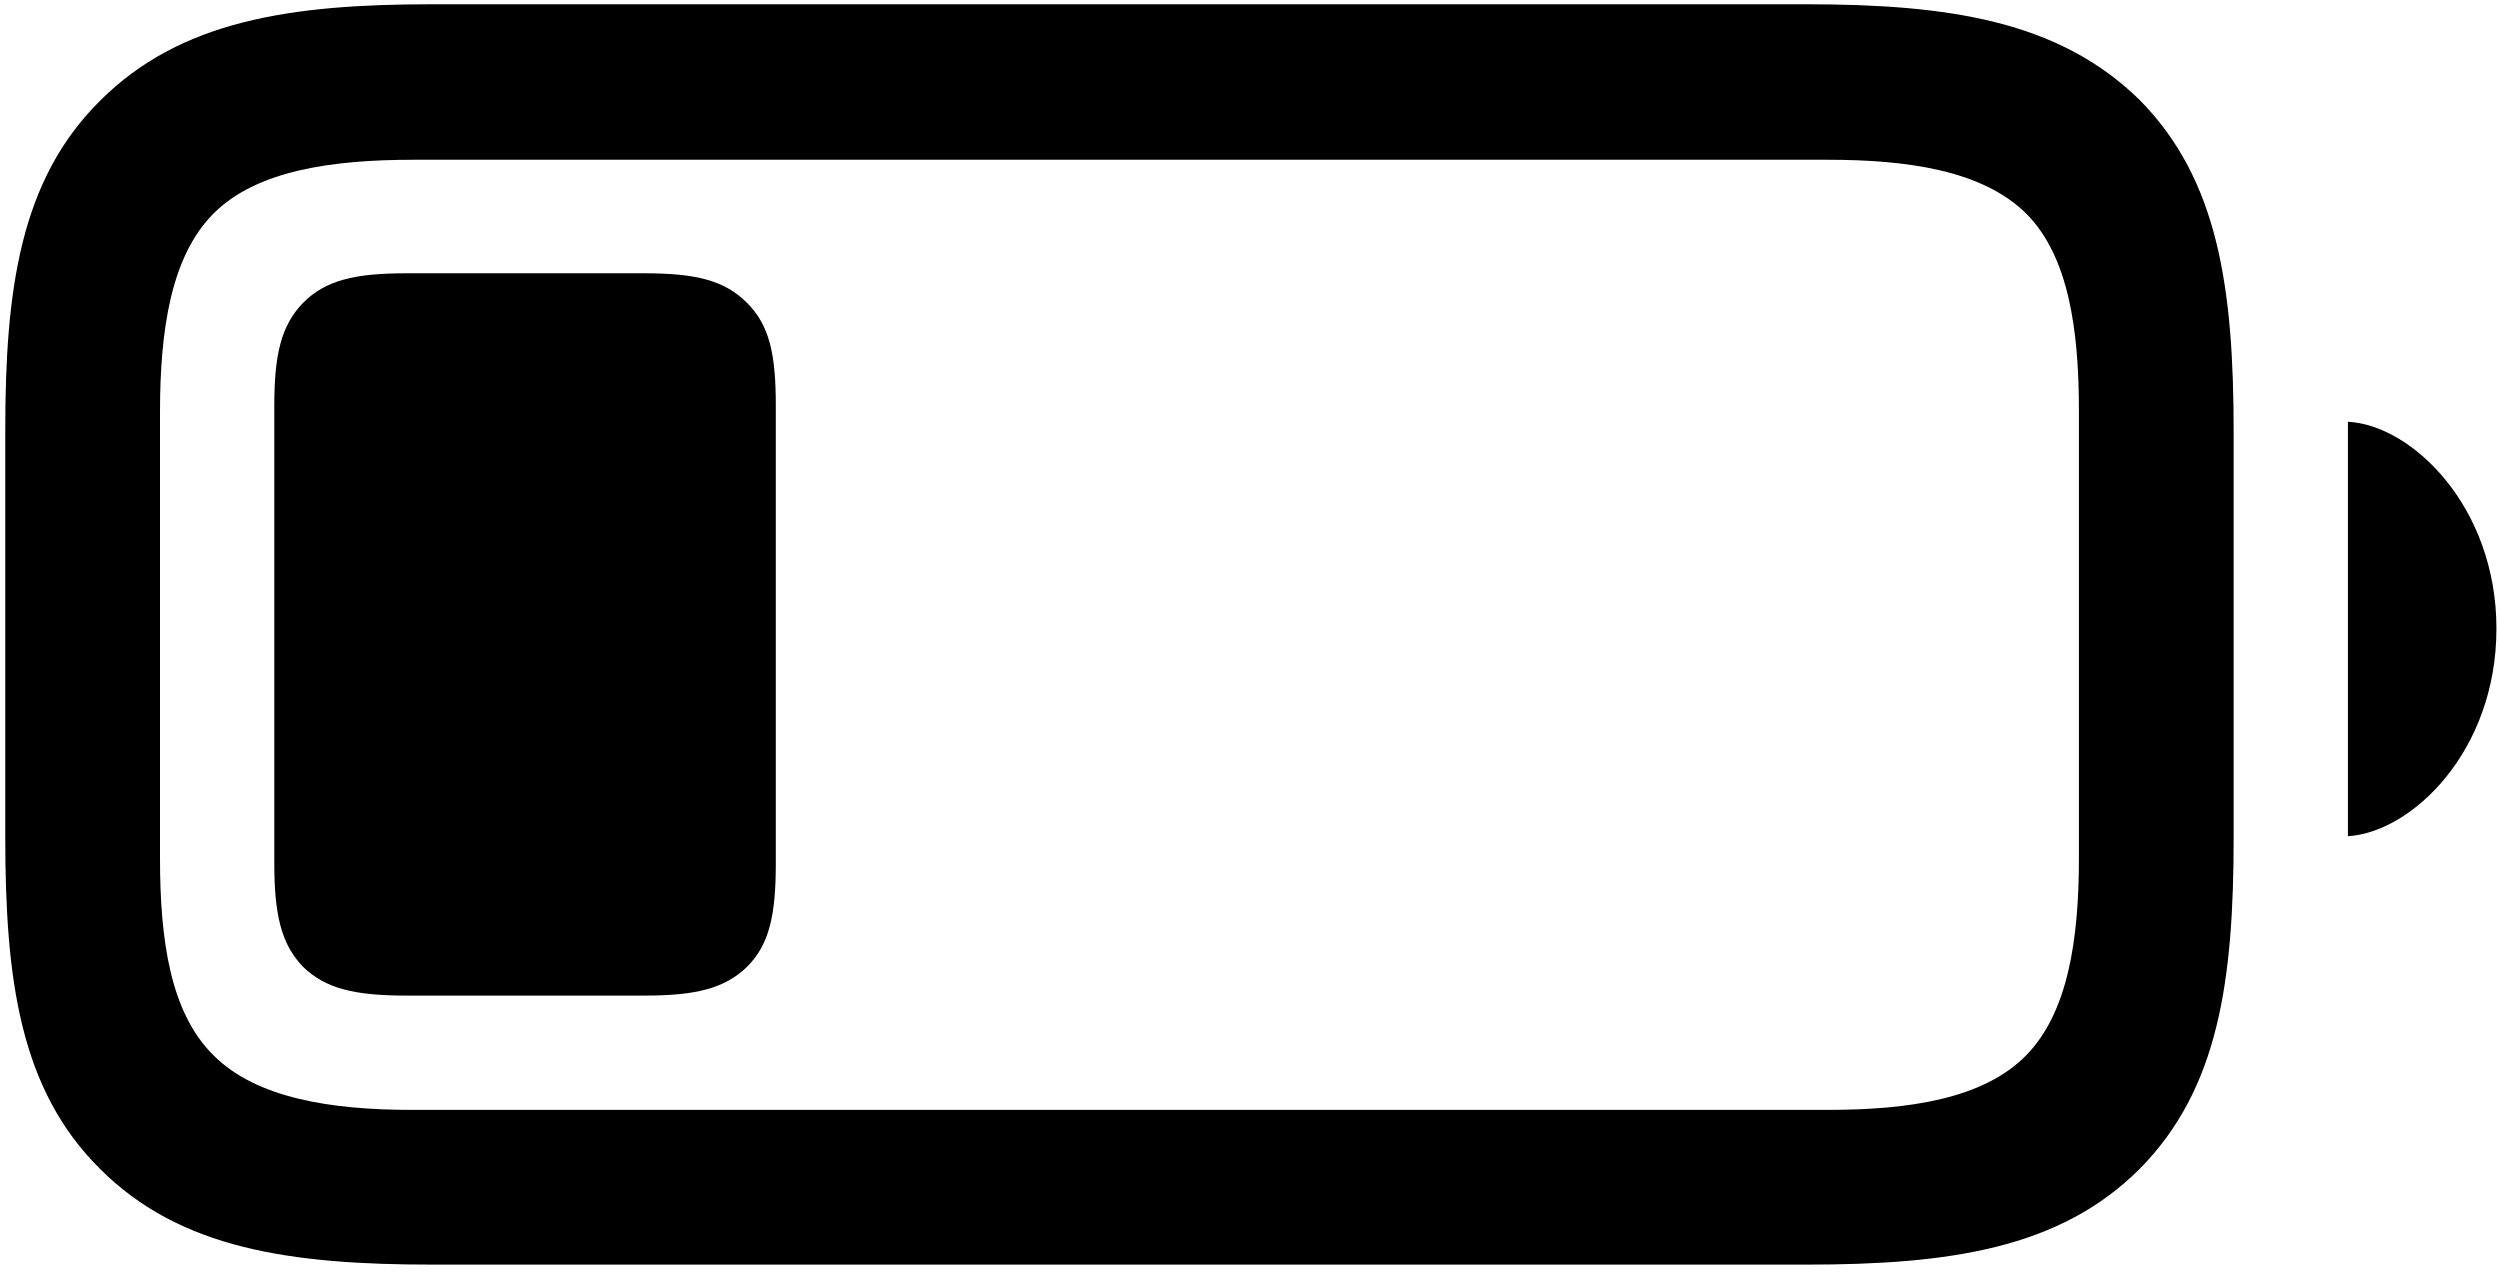<svg width="157" height="80" viewBox="0 0 157 80" fill="none" xmlns="http://www.w3.org/2000/svg">
<path d="M27.186 79.418H113.417C122.353 79.418 129.335 78.441 134.364 73.412C139.345 68.383 140.273 61.547 140.273 52.562V27.172C140.273 18.188 139.345 11.303 134.364 6.273C129.286 1.293 122.353 0.268 113.417 0.268H27.089C18.251 0.268 11.317 1.293 6.288 6.322C1.259 11.303 0.331 18.188 0.331 27.025V52.562C0.331 61.547 1.259 68.432 6.288 73.412C11.317 78.441 18.251 79.418 27.186 79.418ZM25.868 69.701C20.79 69.701 16.103 68.969 13.417 66.283C10.683 63.598 10.048 59.008 10.048 53.881V25.902C10.048 20.727 10.732 16.088 13.417 13.402C16.103 10.717 20.79 10.033 25.966 10.033H114.784C119.862 10.033 124.501 10.717 127.235 13.402C129.921 16.088 130.556 20.727 130.556 25.805V53.881C130.556 59.008 129.872 63.598 127.235 66.283C124.55 69.018 119.862 69.701 114.784 69.701H25.868ZM25.526 62.523H40.468C43.69 62.523 45.497 62.084 46.913 60.717C48.329 59.301 48.72 57.445 48.72 54.223V25.463C48.72 22.24 48.329 20.434 46.913 19.018C45.497 17.602 43.69 17.162 40.468 17.162H25.526C22.255 17.162 20.448 17.602 19.032 19.018C17.665 20.434 17.226 22.24 17.226 25.463V54.223C17.226 57.445 17.665 59.301 19.032 60.717C20.448 62.084 22.255 62.523 25.526 62.523ZM147.45 52.514C151.454 52.27 156.776 47.191 156.776 39.477C156.776 31.811 151.454 26.684 147.45 26.488V52.514Z" fill="black"/>
</svg>
